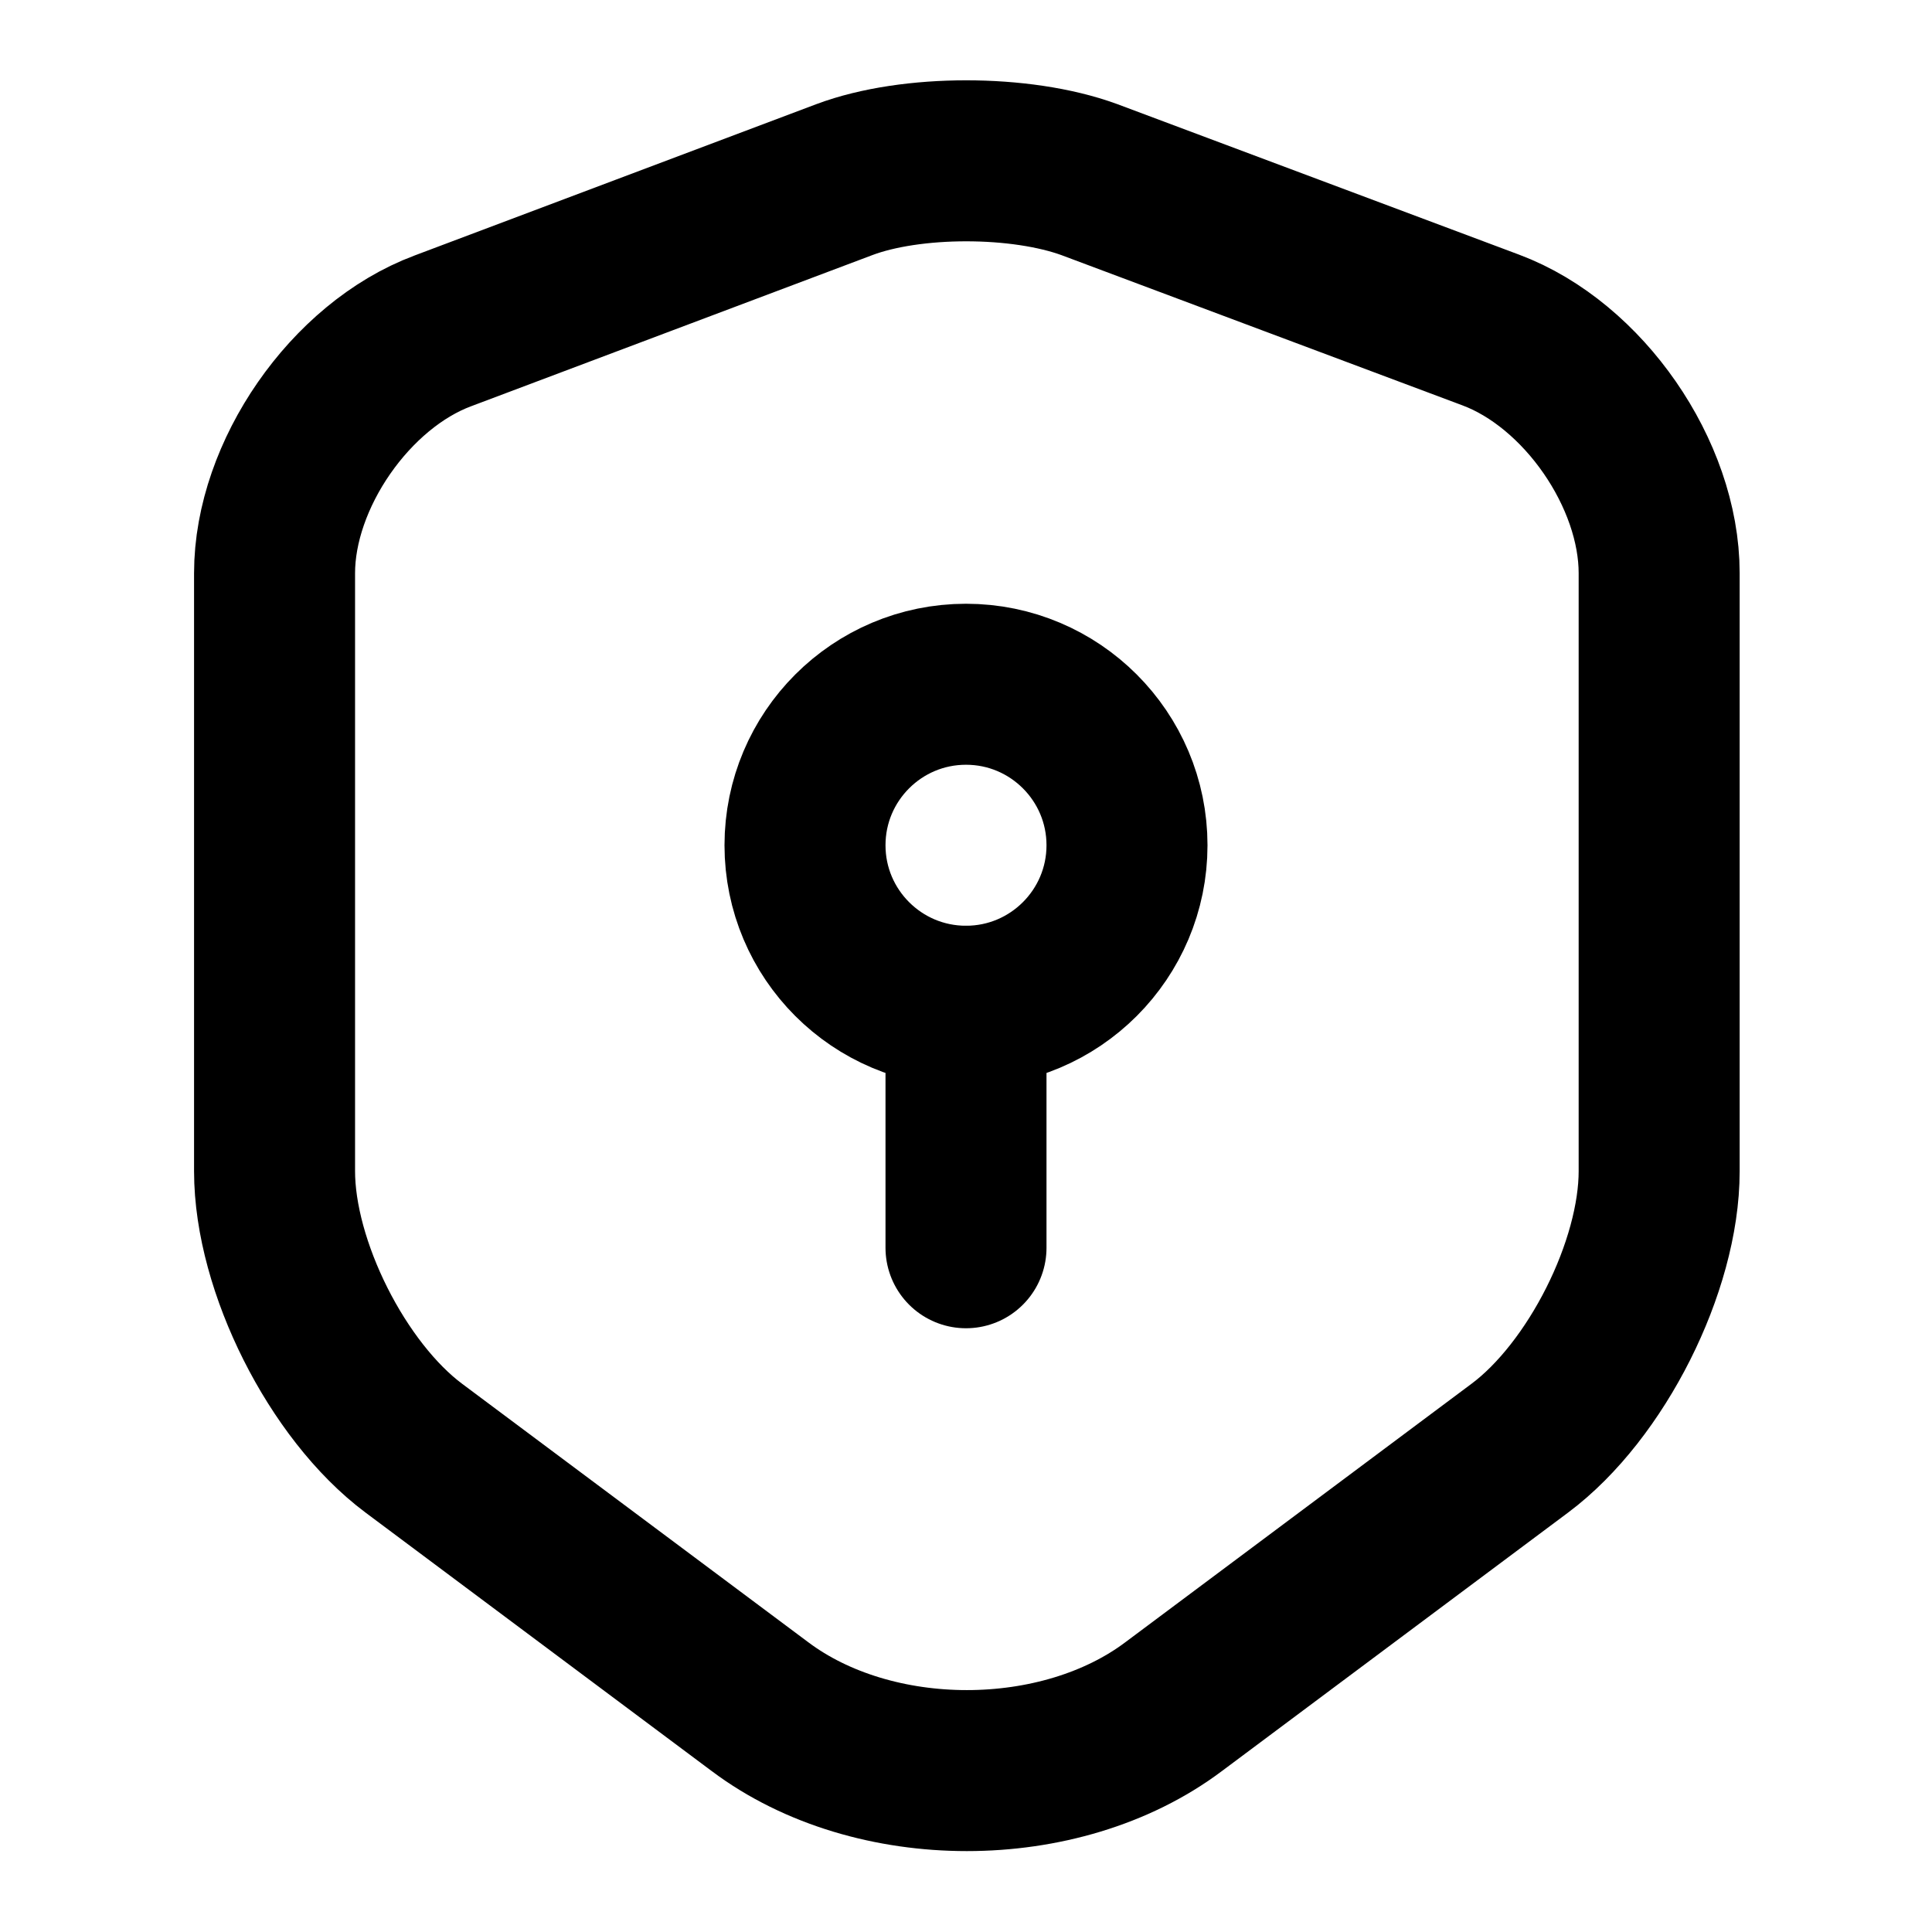 <svg xmlns="http://www.w3.org/2000/svg" width="18" height="18" viewBox="0 0 18 18" fill="none">
  <path d="M7.868 1.673L4.125 3.083C3.263 3.405 2.558 4.425 2.558 5.34V10.912C2.558 11.797 3.143 12.96 3.855 13.492L7.08 15.9C8.138 16.695 9.878 16.695 10.935 15.9L14.16 13.492C14.873 12.96 15.458 11.797 15.458 10.912V5.34C15.458 4.418 14.753 3.398 13.89 3.075L10.148 1.673C9.51 1.44 8.49 1.44 7.868 1.673Z" stroke="currentColor" stroke-width="1.5" stroke-linecap="round" stroke-linejoin="round"/>
  <path d="M9 9.375C9.828 9.375 10.5 8.703 10.5 7.875C10.5 7.047 9.828 6.375 9 6.375C8.172 6.375 7.5 7.047 7.5 7.875C7.5 8.703 8.172 9.375 9 9.375Z" stroke="currentColor" stroke-width="1.5" stroke-miterlimit="10" stroke-linecap="round" stroke-linejoin="round"/>
  <path d="M9 9.375V11.625" stroke="currentColor" stroke-width="1.5" stroke-miterlimit="10" stroke-linecap="round" stroke-linejoin="round"/>
</svg>
